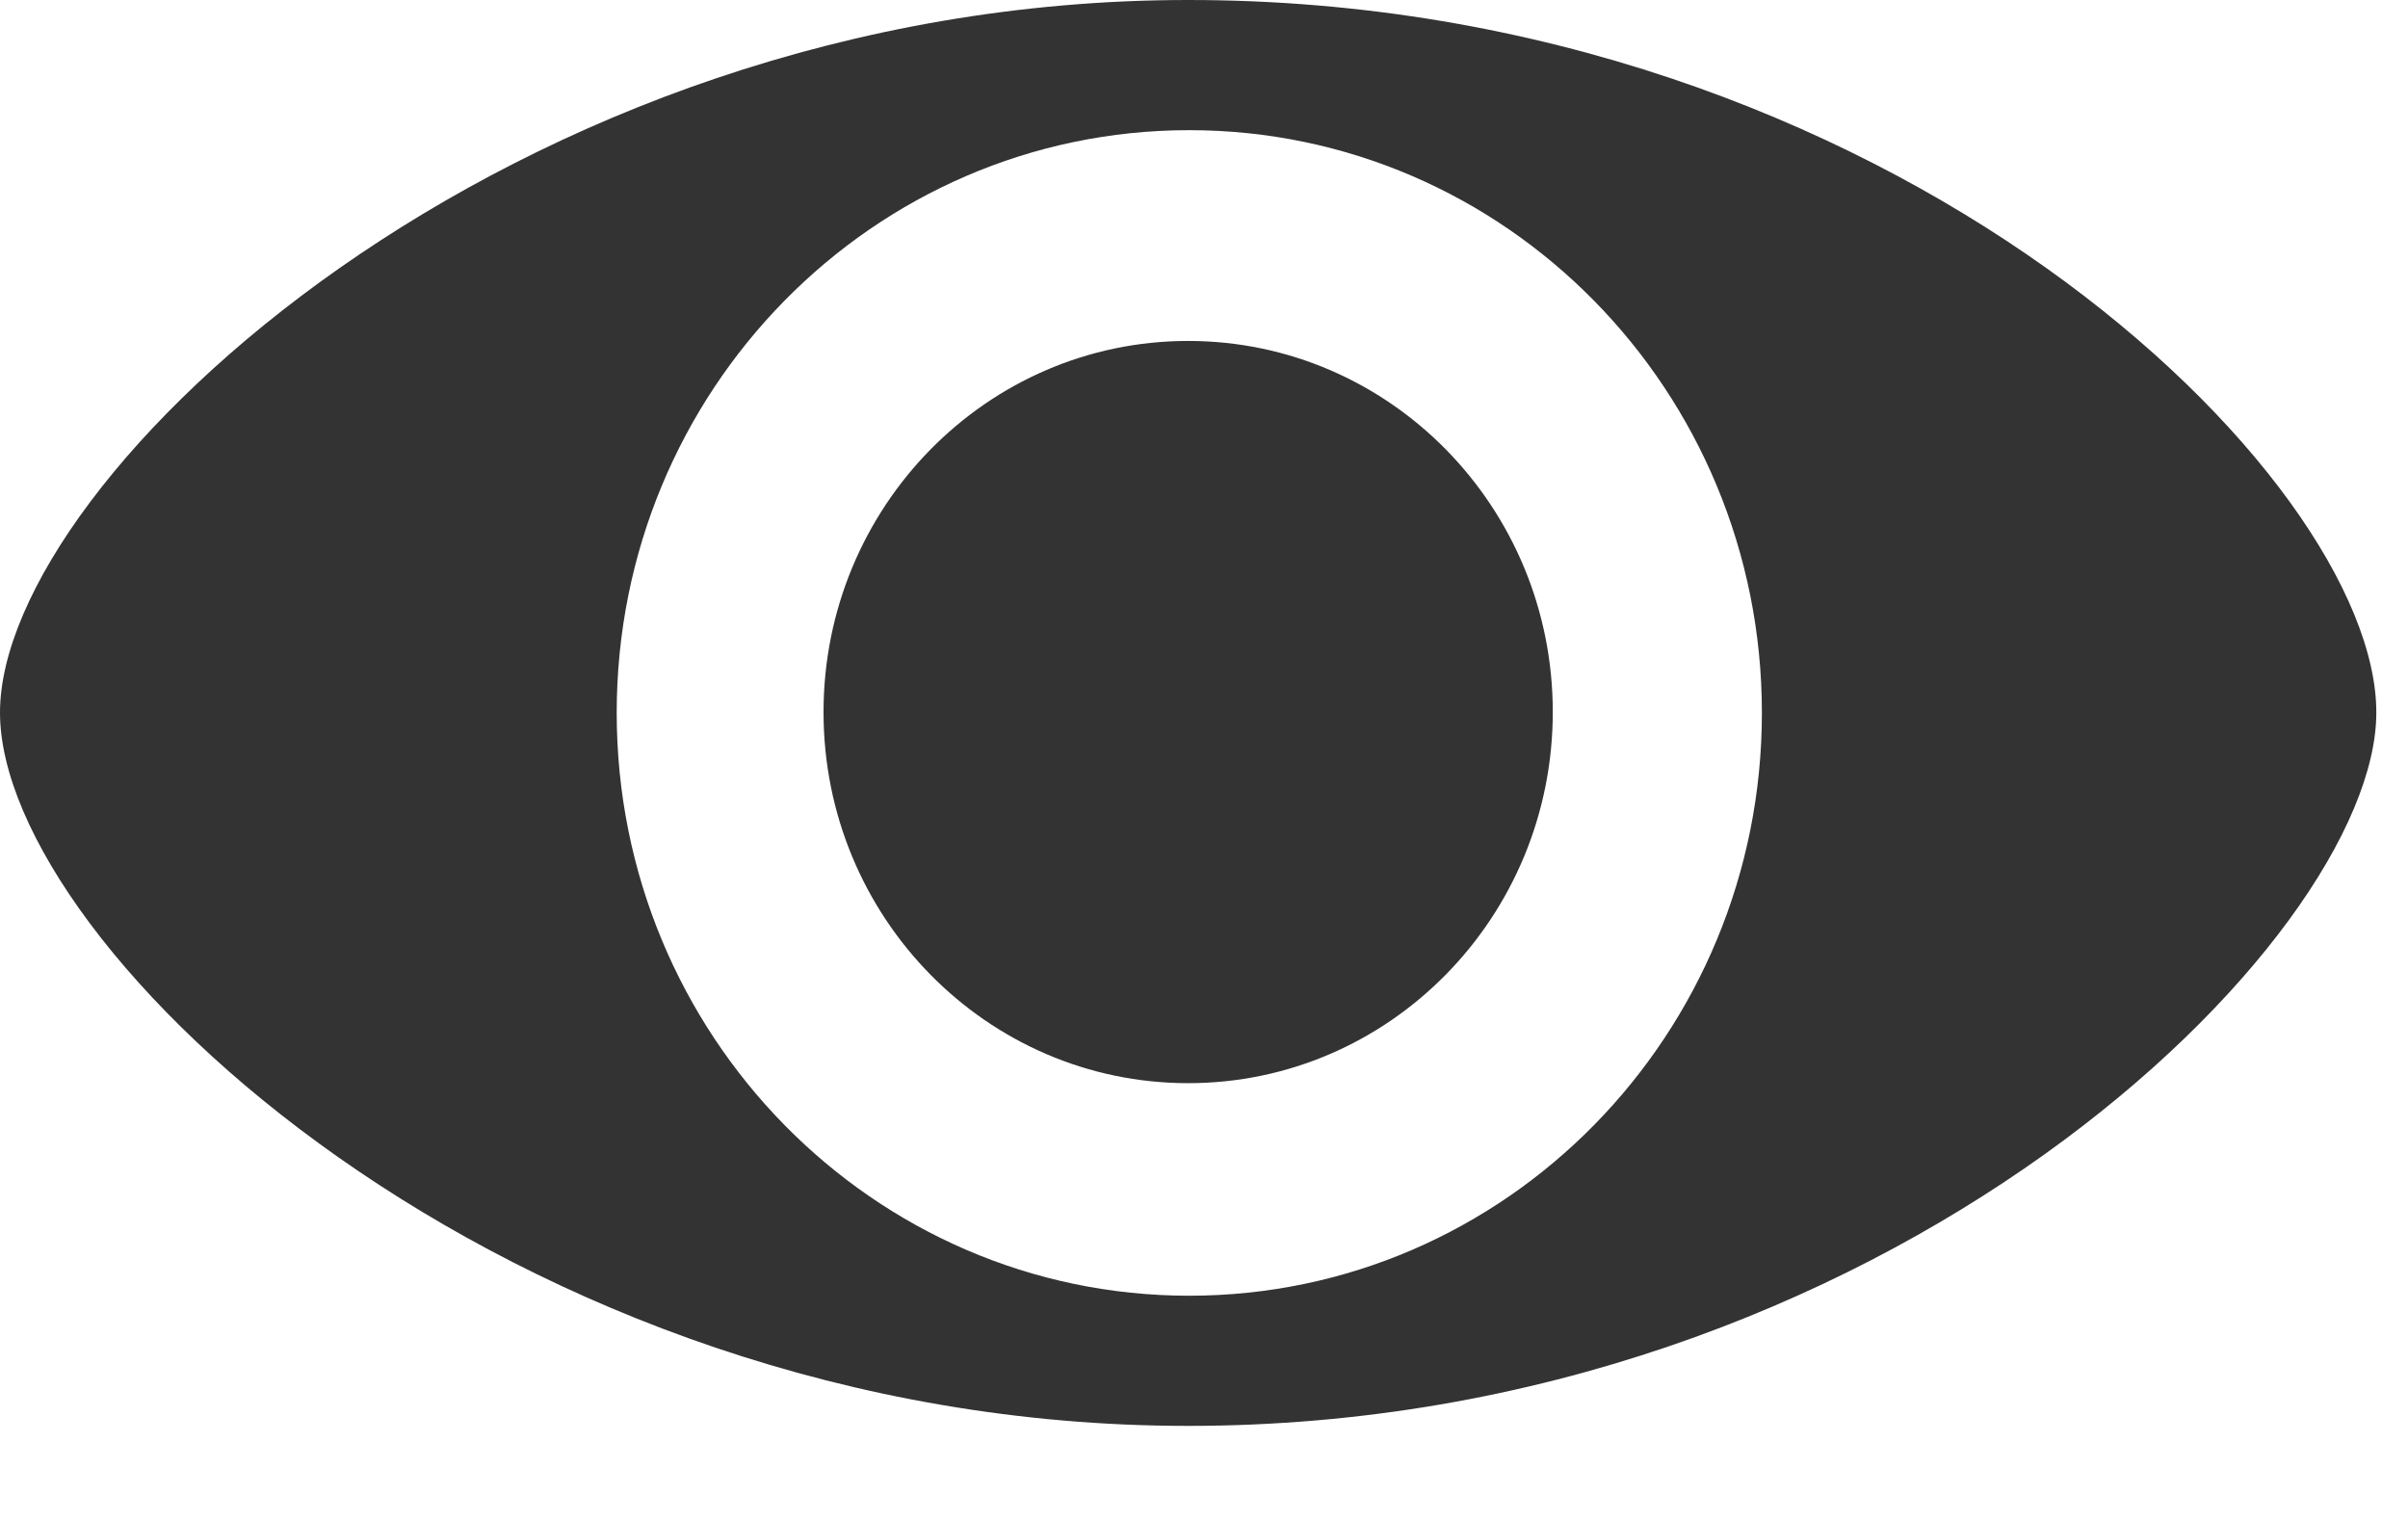 <?xml version="1.0" encoding="UTF-8"?>
<svg width="19px" height="12px" viewBox="0 0 19 12" version="1.1" xmlns="http://www.w3.org/2000/svg" xmlns:xlink="http://www.w3.org/1999/xlink">
    <title>icon-set/eyes-open</title>
    <g id="icon-set-Web最新整理" stroke="none" stroke-width="1" fill="none" fill-rule="evenodd">
        <g id="images" transform="translate(-1429, -231)" fill="#333333" fill-rule="nonzero">
            <g id="icon-set/eyes-open" transform="translate(1429, 231)">
                <path d="M18.75,5.622 C18.75,7.419 14.885,11.25 9.375,11.25 C4.006,11.251 0,7.482 0,5.622 C0,3.763 4.024,0 9.375,0 C14.927,0 18.752,3.763 18.75,5.622 L18.75,5.622 L18.75,5.622 Z M9.383,1.027 C6.888,1.027 4.866,3.085 4.866,5.624 C4.866,8.163 6.889,10.223 9.383,10.223 C11.879,10.223 13.902,8.163 13.902,5.624 C13.902,3.085 11.879,1.027 9.383,1.027 L9.383,1.027 L9.383,1.027 Z M9.375,2.69 C7.786,2.69 6.498,4.001 6.498,5.619 C6.498,7.236 7.786,8.546 9.375,8.546 C10.964,8.546 12.252,7.235 12.252,5.617 C12.252,4 10.964,2.69 9.375,2.69 L9.375,2.69 L9.375,2.69 Z" id="Shape"></path>
            </g>
        </g>
    </g>
</svg>